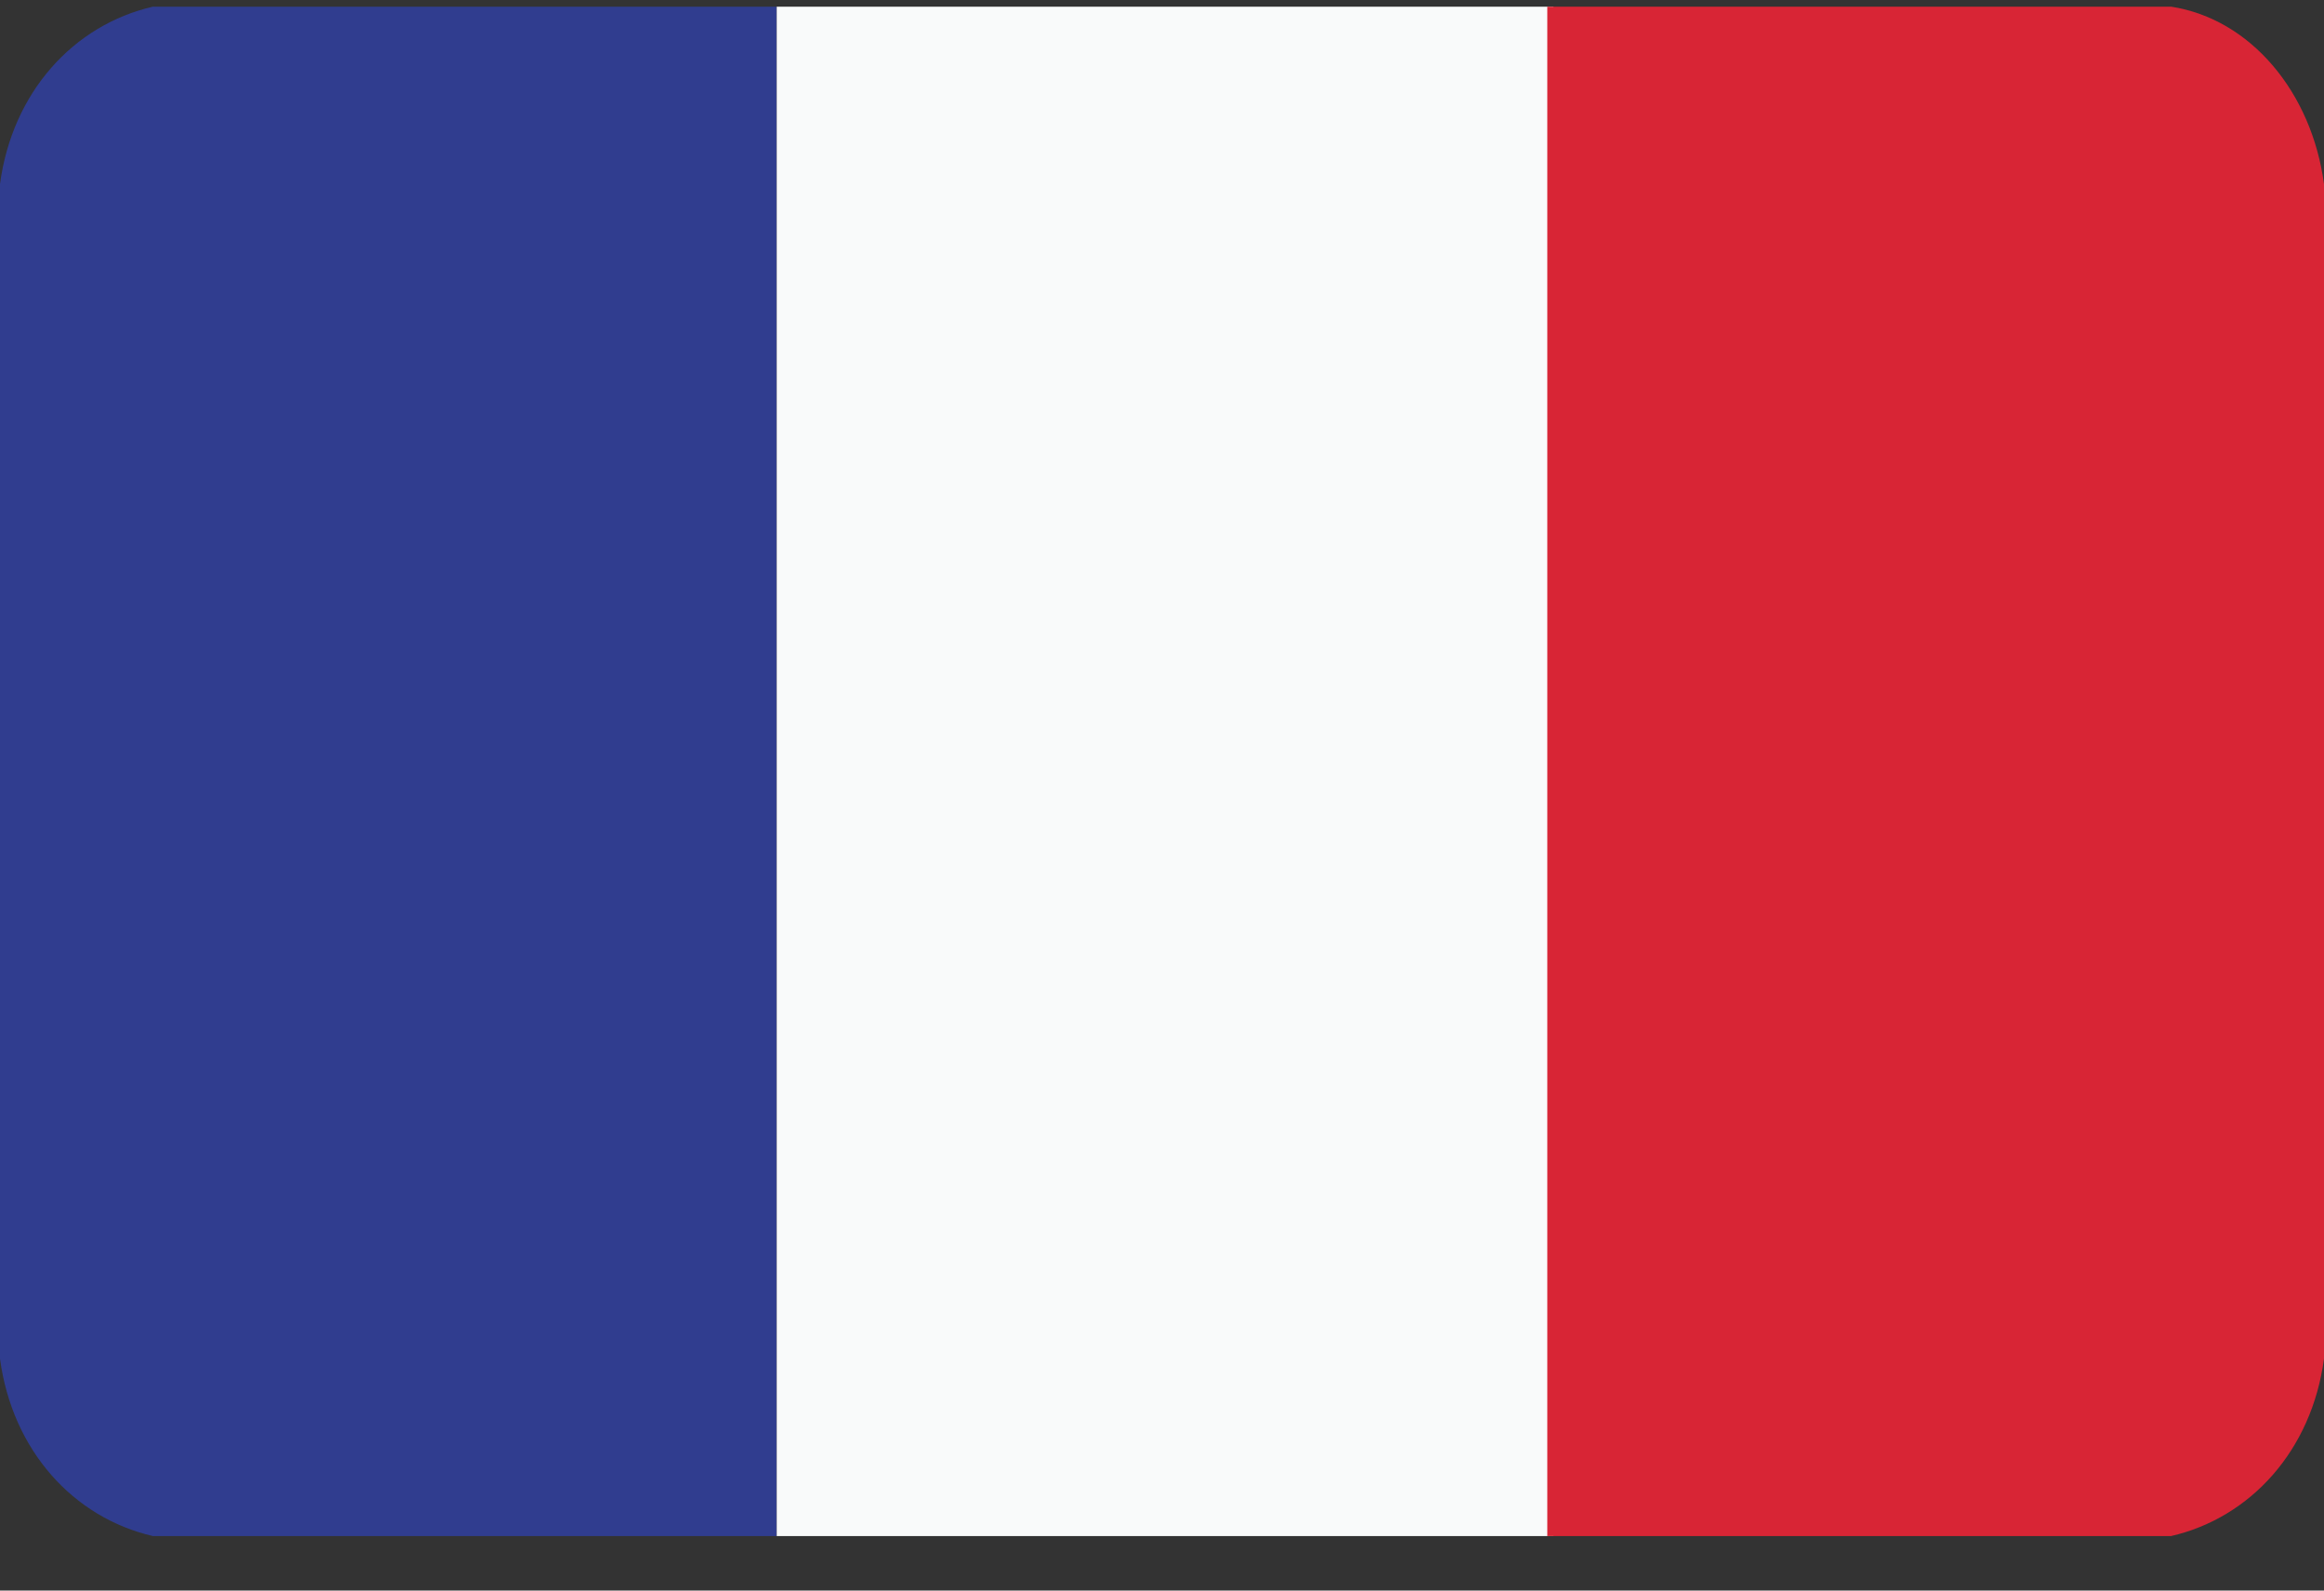 <svg width="38" height="26" viewBox="0 0 38 26" fill="none" xmlns="http://www.w3.org/2000/svg">
<rect x="0" y="0" width="38" height="26" fill="#333333" stroke="none"/>
<g clip-path="url(#clip0_26001_50188)">
<g clip-path="url(#clip1_26001_50188)">
<path fill-rule="evenodd" clip-rule="evenodd" d="M2.5 25.109H12.7V0.109H2.5C1.2 0.409 0.2 1.509 0 3.009V22.209C0.2 23.709 1.2 24.809 2.5 25.109Z" fill="#303D8F"/>
<path fill-rule="evenodd" clip-rule="evenodd" d="M12.7 0.109H25.4V25.109H12.7V0.109Z" fill="#F9FAFA"/>
<path fill-rule="evenodd" clip-rule="evenodd" d="M25.3 25.109H35.5C36.8 24.809 37.8 23.709 38 22.209V3.009C37.8 1.509 36.8 0.309 35.5 0.109H25.3V25.109Z" fill="#D82535"/>
</g>
</g>
<defs>
<clipPath id="clip0_26001_50188">
<rect width="38" height="25" fill="white" transform="translate(0 0.109)"/>
</clipPath>
<clipPath id="clip1_26001_50188">
<rect width="38" height="25" fill="white" transform="translate(0 0.109)"/>
</clipPath>
</defs>
</svg>
